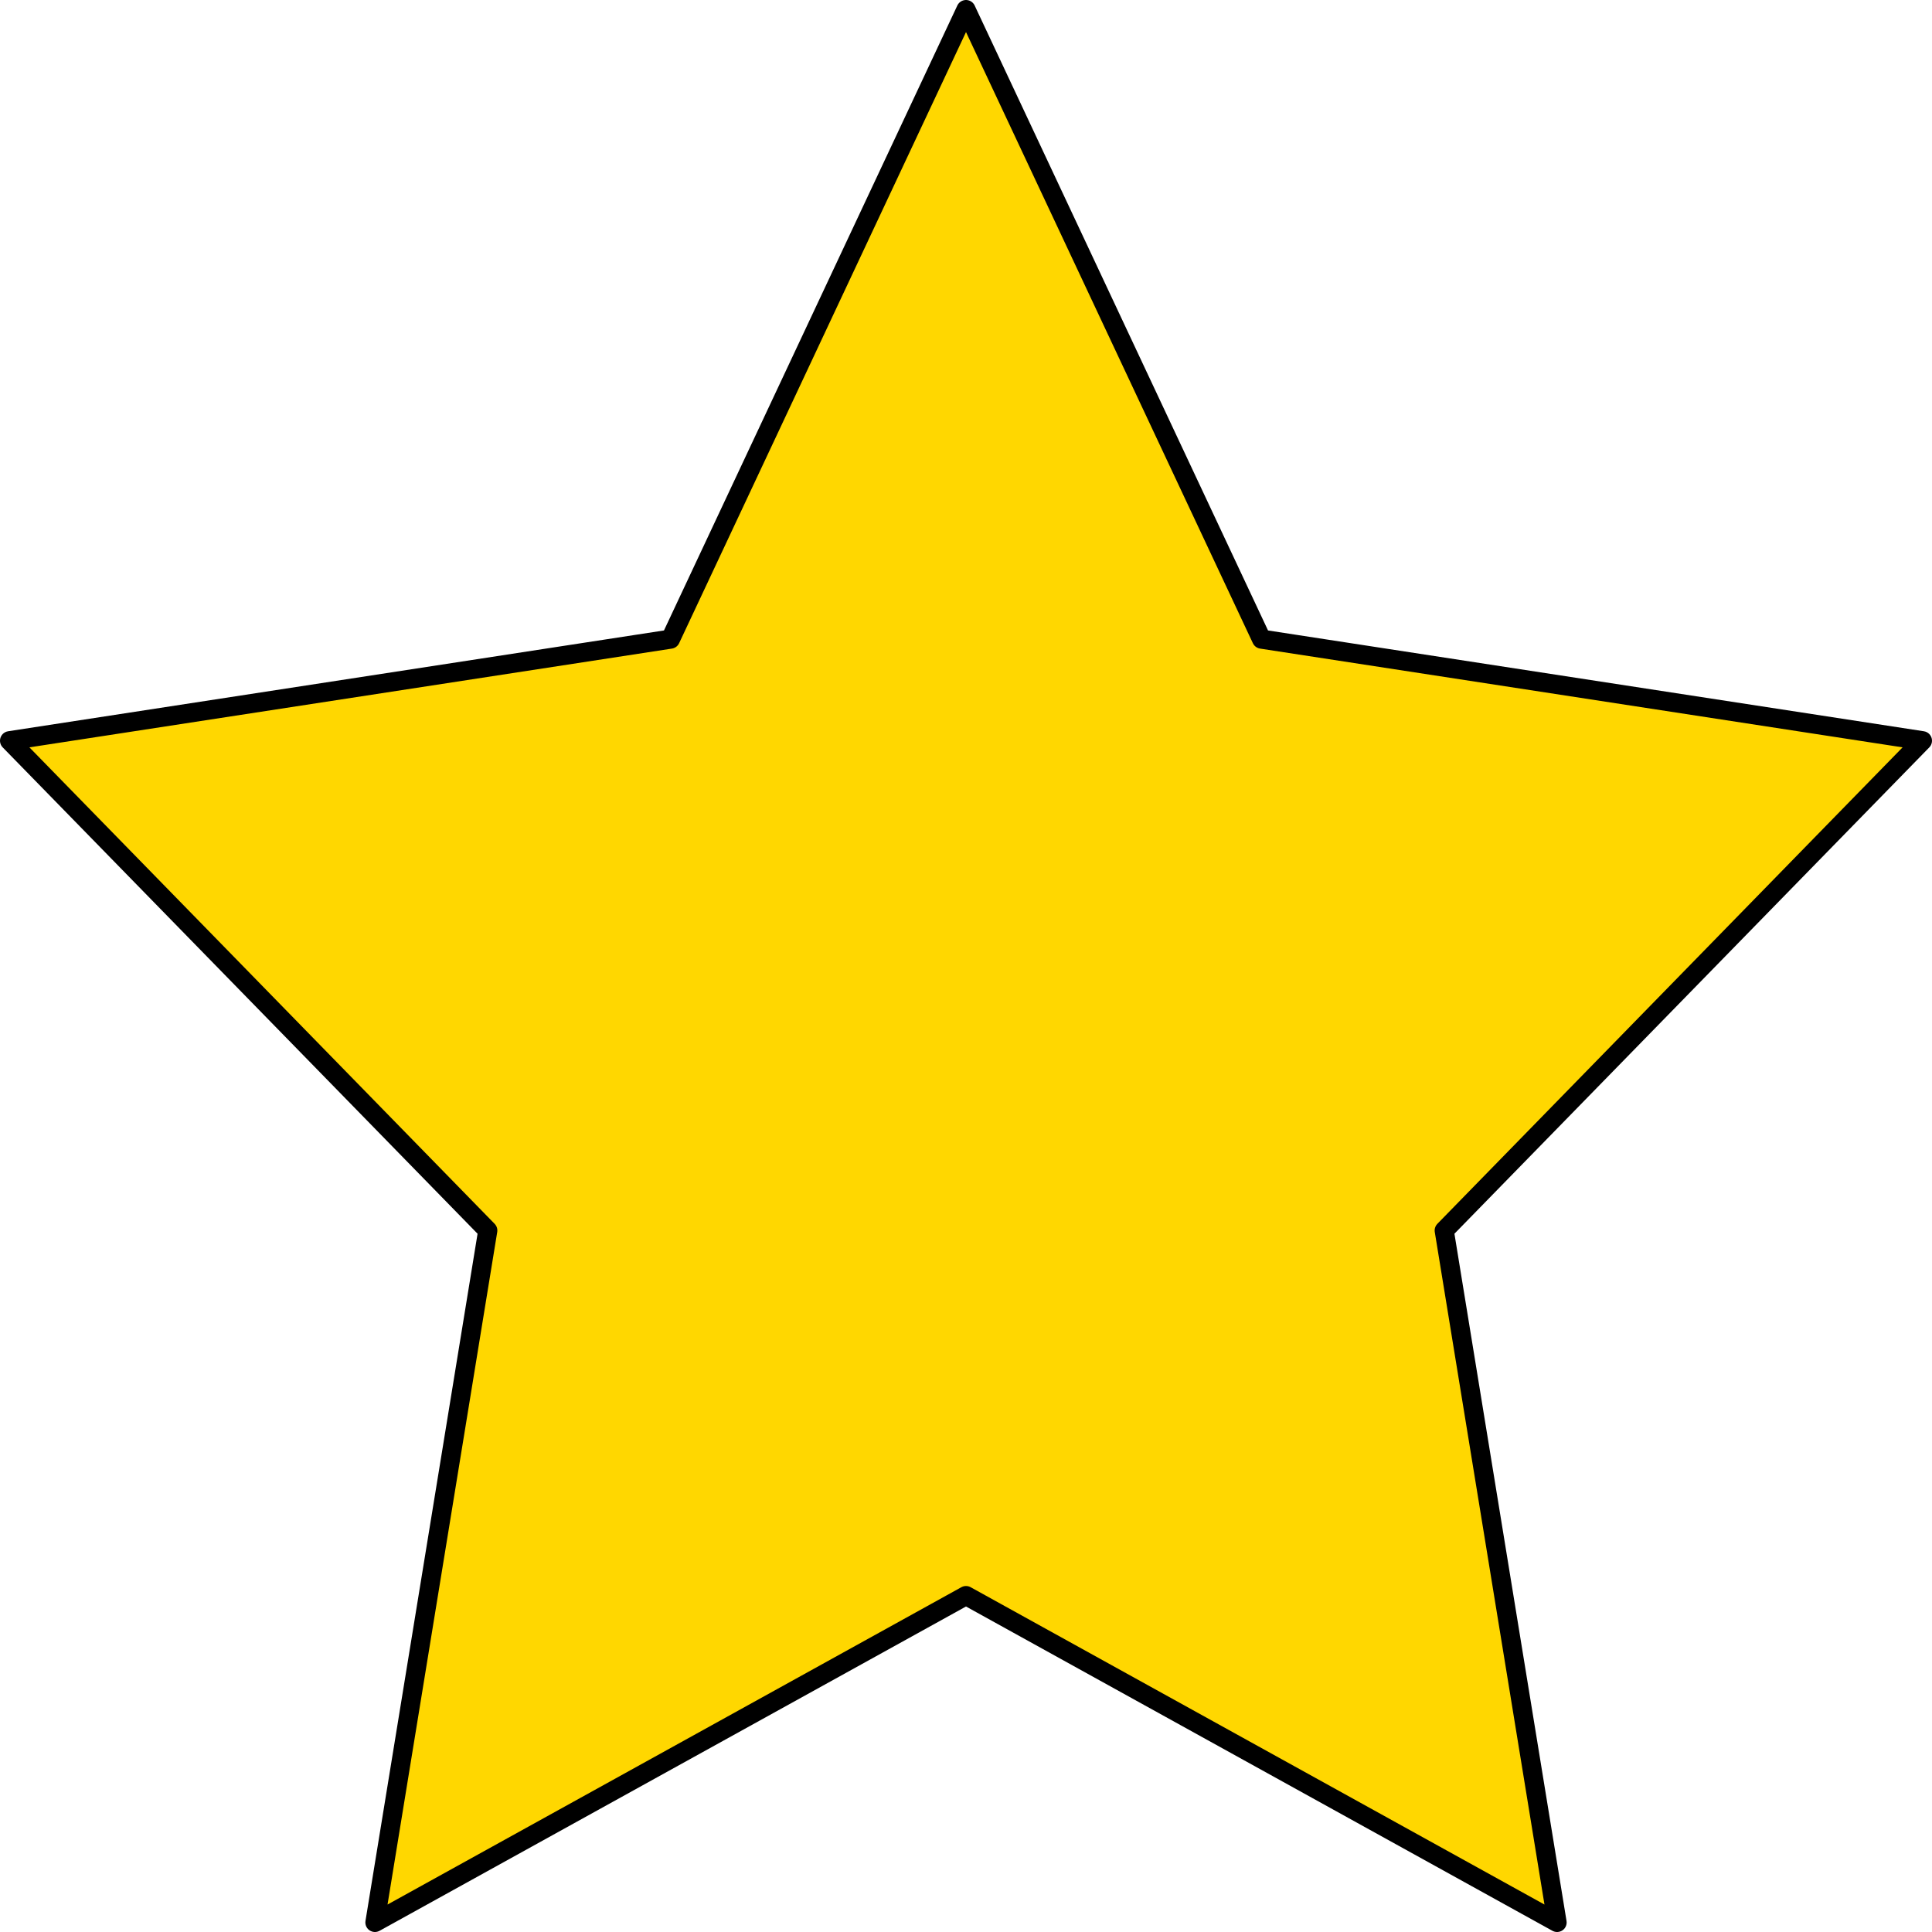 <svg width="202" height="202" viewBox="0 0 202 202" fill="none" xmlns="http://www.w3.org/2000/svg">
<path d="M101 1L131.9 66.825L201 77.446L151 128.655L162.8 201L101 166.825L39.2 201L51 128.655L1 77.446L70.1 66.825L101 1Z" fill="#FFD700" stroke="black" stroke-width="2" stroke-linecap="round" stroke-linejoin="round"/>
</svg>
